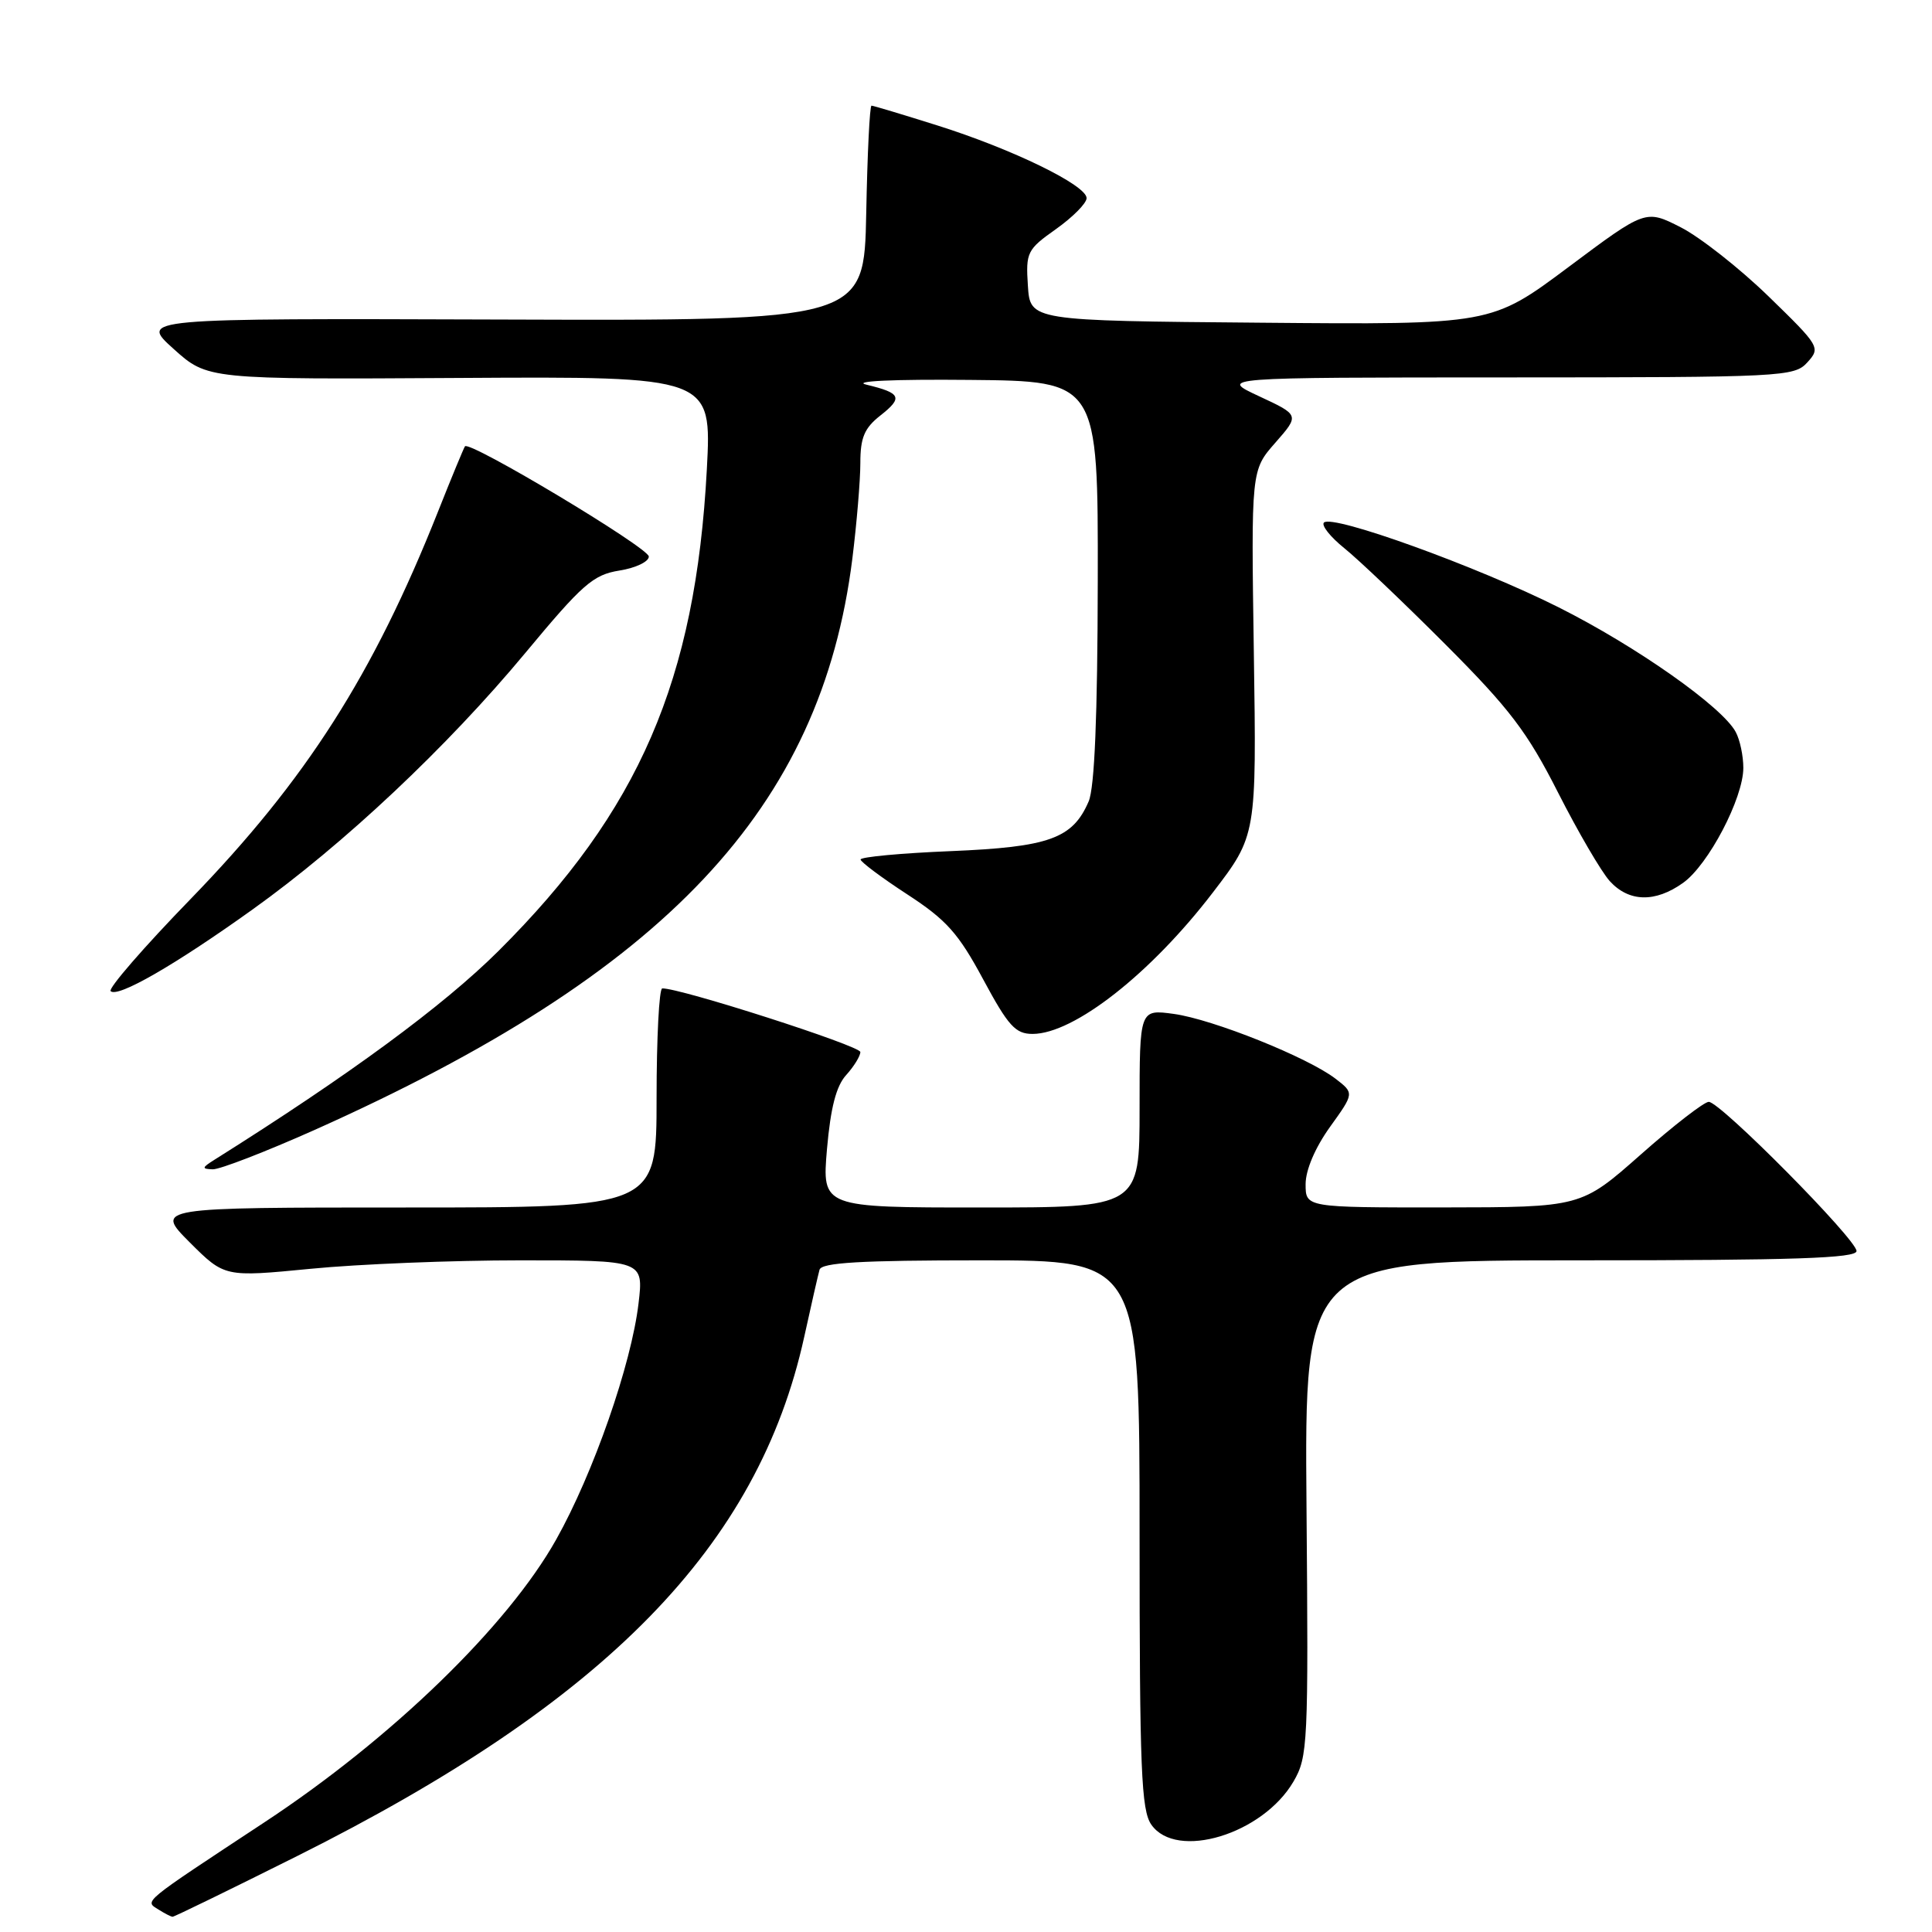 <?xml version="1.0" encoding="UTF-8" standalone="no"?>
<!DOCTYPE svg PUBLIC "-//W3C//DTD SVG 1.1//EN" "http://www.w3.org/Graphics/SVG/1.1/DTD/svg11.dtd" >
<svg xmlns="http://www.w3.org/2000/svg" xmlns:xlink="http://www.w3.org/1999/xlink" version="1.1" viewBox="0 0 256 256">
 <g >
 <path fill="currentColor"
d=" M 39.37 245.94 C 80.37 225.44 100.46 204.86 106.56 177.16 C 107.48 172.95 108.40 168.94 108.59 168.25 C 108.85 167.30 114.00 167.00 129.97 167.00 C 151.00 167.00 151.00 167.00 151.00 203.28 C 151.00 234.49 151.22 239.87 152.56 241.78 C 155.88 246.52 167.31 243.05 171.39 236.07 C 173.30 232.80 173.38 231.12 173.12 199.82 C 172.85 167.00 172.85 167.00 209.43 167.00 C 237.72 167.00 246.00 166.72 246.00 165.77 C 246.00 164.23 227.95 146.00 226.42 146.00 C 225.81 146.00 221.75 149.14 217.40 152.99 C 209.50 159.97 209.50 159.97 191.25 159.99 C 173.00 160.00 173.00 160.00 173.00 156.91 C 173.00 155.03 174.26 152.08 176.22 149.34 C 179.45 144.85 179.45 144.85 176.97 142.94 C 173.28 140.10 160.70 135.06 155.54 134.35 C 151.00 133.73 151.00 133.73 151.00 146.86 C 151.00 160.00 151.00 160.00 129.96 160.00 C 108.92 160.00 108.92 160.00 109.58 152.25 C 110.06 146.77 110.80 143.89 112.13 142.44 C 113.16 141.30 114.00 139.93 114.00 139.40 C 114.00 138.58 90.02 130.88 87.75 130.97 C 87.34 130.99 87.00 137.53 87.00 145.50 C 87.00 160.00 87.00 160.00 53.76 160.00 C 20.53 160.00 20.53 160.00 25.14 164.62 C 29.76 169.23 29.76 169.23 41.18 168.12 C 47.46 167.50 59.96 167.00 68.94 167.00 C 85.28 167.00 85.28 167.00 84.61 172.70 C 83.66 180.77 78.63 195.21 73.70 203.99 C 67.27 215.46 51.89 230.37 35.00 241.49 C 18.59 252.31 19.14 251.85 21.01 253.03 C 21.83 253.55 22.67 253.98 22.87 253.98 C 23.08 253.99 30.51 250.37 39.37 245.94 Z  M 41.69 149.72 C 88.27 128.89 108.80 107.09 112.94 74.03 C 113.52 69.37 114.00 63.66 114.00 61.35 C 114.00 57.99 114.53 56.73 116.65 55.06 C 119.68 52.68 119.41 52.08 114.80 50.97 C 112.83 50.50 118.35 50.24 128.50 50.34 C 145.50 50.50 145.50 50.50 145.46 77.00 C 145.43 94.86 145.04 104.38 144.25 106.20 C 142.13 111.12 139.01 112.24 125.95 112.78 C 119.38 113.05 114.02 113.55 114.03 113.89 C 114.05 114.22 116.84 116.31 120.22 118.51 C 125.41 121.89 126.99 123.66 130.27 129.76 C 133.61 135.97 134.55 137.00 136.83 137.00 C 142.31 136.99 152.49 129.00 160.71 118.26 C 166.50 110.70 166.50 110.70 166.14 86.51 C 165.78 62.31 165.78 62.31 168.99 58.66 C 172.20 55.00 172.20 55.00 166.85 52.51 C 161.50 50.02 161.50 50.02 199.60 50.01 C 236.34 50.00 237.75 49.93 239.49 48.01 C 241.25 46.07 241.13 45.87 234.33 39.26 C 230.50 35.54 225.27 31.43 222.71 30.12 C 218.05 27.75 218.05 27.75 207.83 35.39 C 197.60 43.03 197.60 43.03 167.05 42.76 C 136.50 42.50 136.50 42.50 136.20 37.85 C 135.91 33.43 136.10 33.06 139.93 30.35 C 142.14 28.78 143.97 26.94 143.98 26.26 C 144.01 24.56 134.17 19.76 124.20 16.62 C 119.63 15.18 115.71 14.00 115.48 14.00 C 115.24 14.00 114.93 20.41 114.78 28.25 C 114.50 42.50 114.50 42.50 66.50 42.34 C 18.50 42.18 18.50 42.18 23.00 46.23 C 27.50 50.28 27.50 50.28 60.91 50.08 C 94.31 49.88 94.31 49.88 93.66 62.19 C 92.16 90.18 84.69 107.44 66.05 126.01 C 58.72 133.30 46.28 142.45 28.39 153.69 C 26.74 154.73 26.71 154.89 28.19 154.94 C 29.11 154.97 35.19 152.62 41.69 149.72 Z  M 33.48 120.50 C 45.58 111.84 59.21 99.02 69.59 86.54 C 77.19 77.39 78.59 76.16 82.08 75.60 C 84.23 75.26 85.99 74.42 85.97 73.74 C 85.95 72.58 62.22 58.35 61.61 59.14 C 61.46 59.34 59.84 63.24 58.03 67.81 C 49.43 89.46 40.55 103.35 25.28 119.10 C 19.09 125.47 14.31 130.98 14.66 131.33 C 15.58 132.25 23.16 127.89 33.48 120.50 Z  M 223.01 116.99 C 226.37 114.60 231.00 105.76 231.00 101.74 C 231.00 100.16 230.55 98.02 229.99 96.99 C 228.21 93.66 216.82 85.64 206.52 80.47 C 195.74 75.06 176.55 68.12 175.43 69.24 C 175.06 69.61 176.27 71.14 178.12 72.63 C 179.98 74.12 186.03 79.88 191.56 85.42 C 200.05 93.93 202.37 96.98 206.44 105.00 C 209.09 110.22 212.18 115.51 213.30 116.75 C 215.84 119.54 219.32 119.62 223.01 116.99 Z "/>
</g>
</svg>